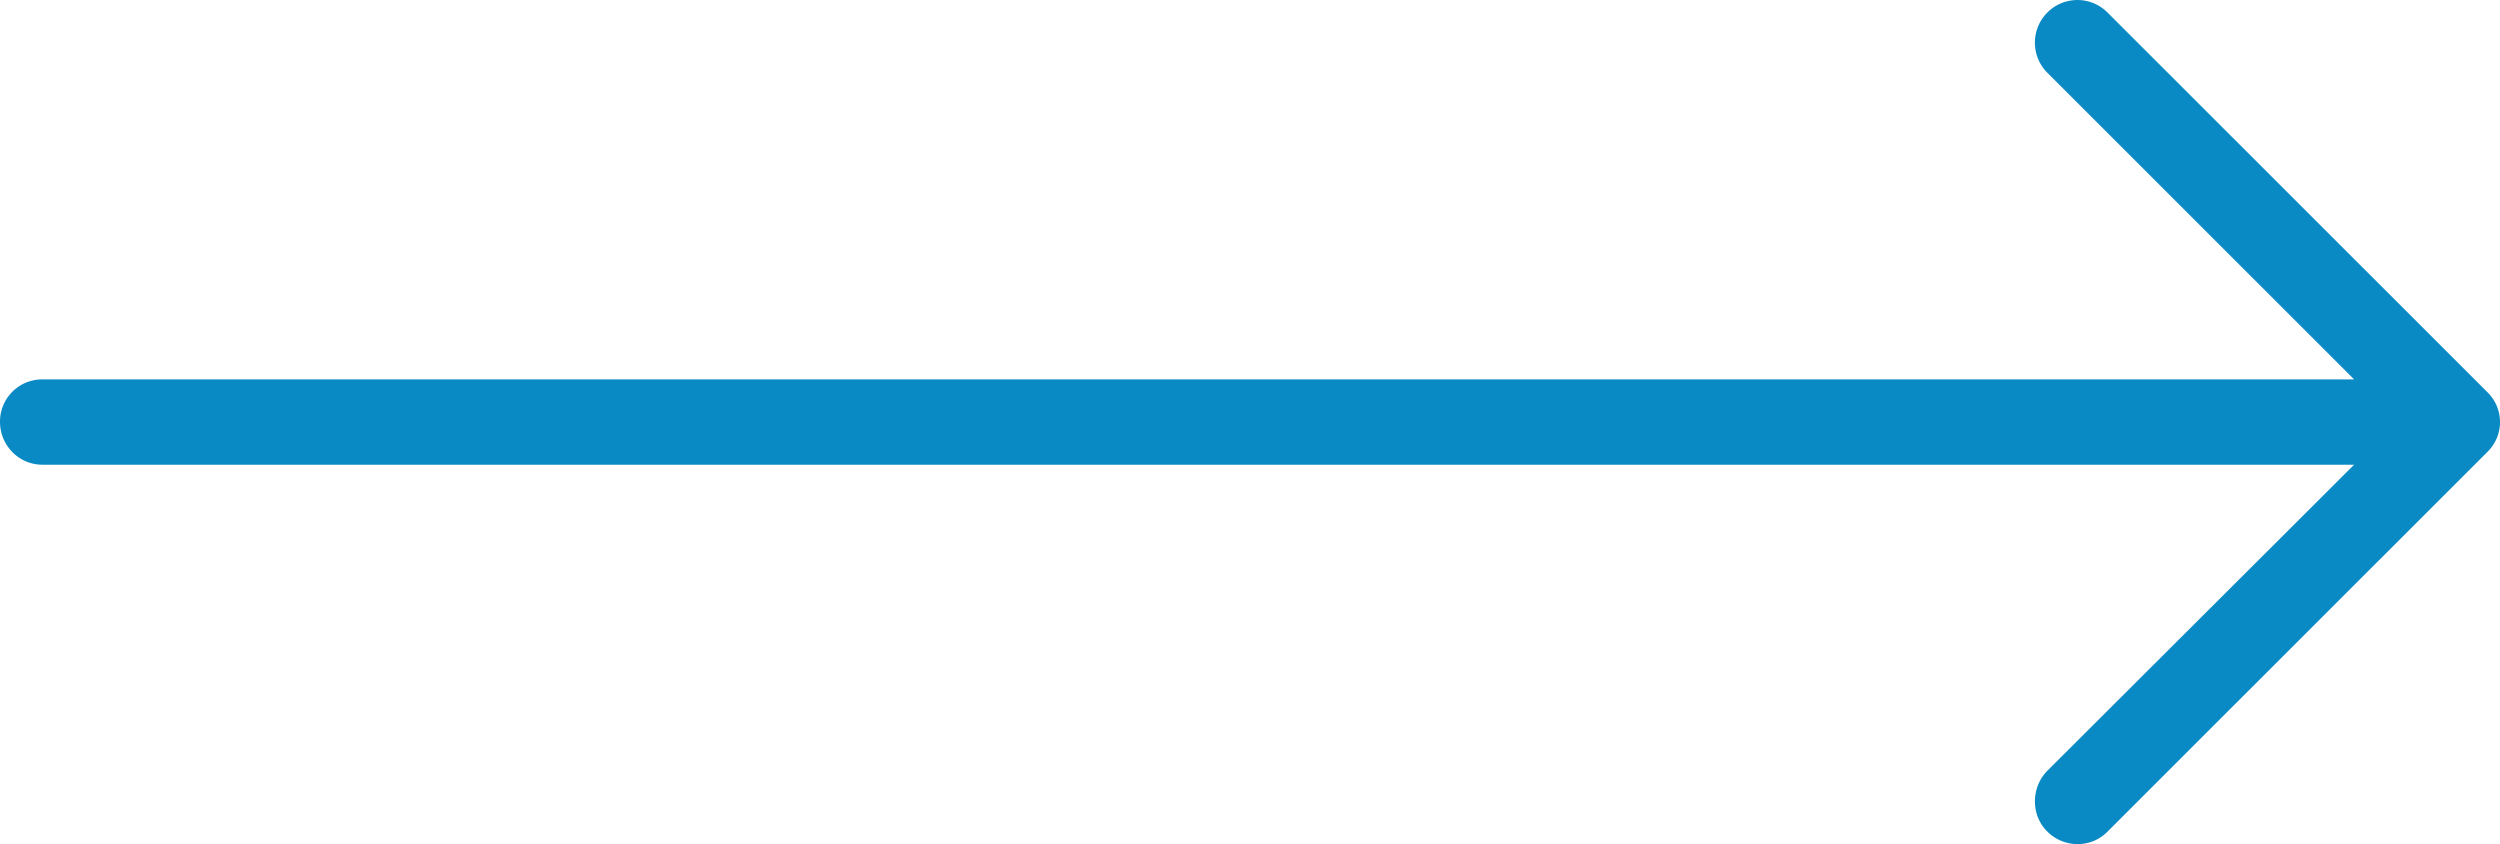<svg xmlns="http://www.w3.org/2000/svg" width="77" height="26" viewBox="0 0 77 26">
    <path fill="#0A8AC4" fill-rule="evenodd" d="M64.917.391a1.307 1.307 0 0 0-1.864 0 1.314 1.314 0 0 0 0 1.845l9.453 9.449h-71.2A1.299 1.299 0 0 0 0 12.99c0 .726.578 1.323 1.305 1.323h71.201l-9.453 9.431c-.504.522-.504 1.361 0 1.864.52.521 1.361.521 1.864 0l11.692-11.686a1.283 1.283 0 0 0 0-1.845L64.917.391z"/>
</svg>
